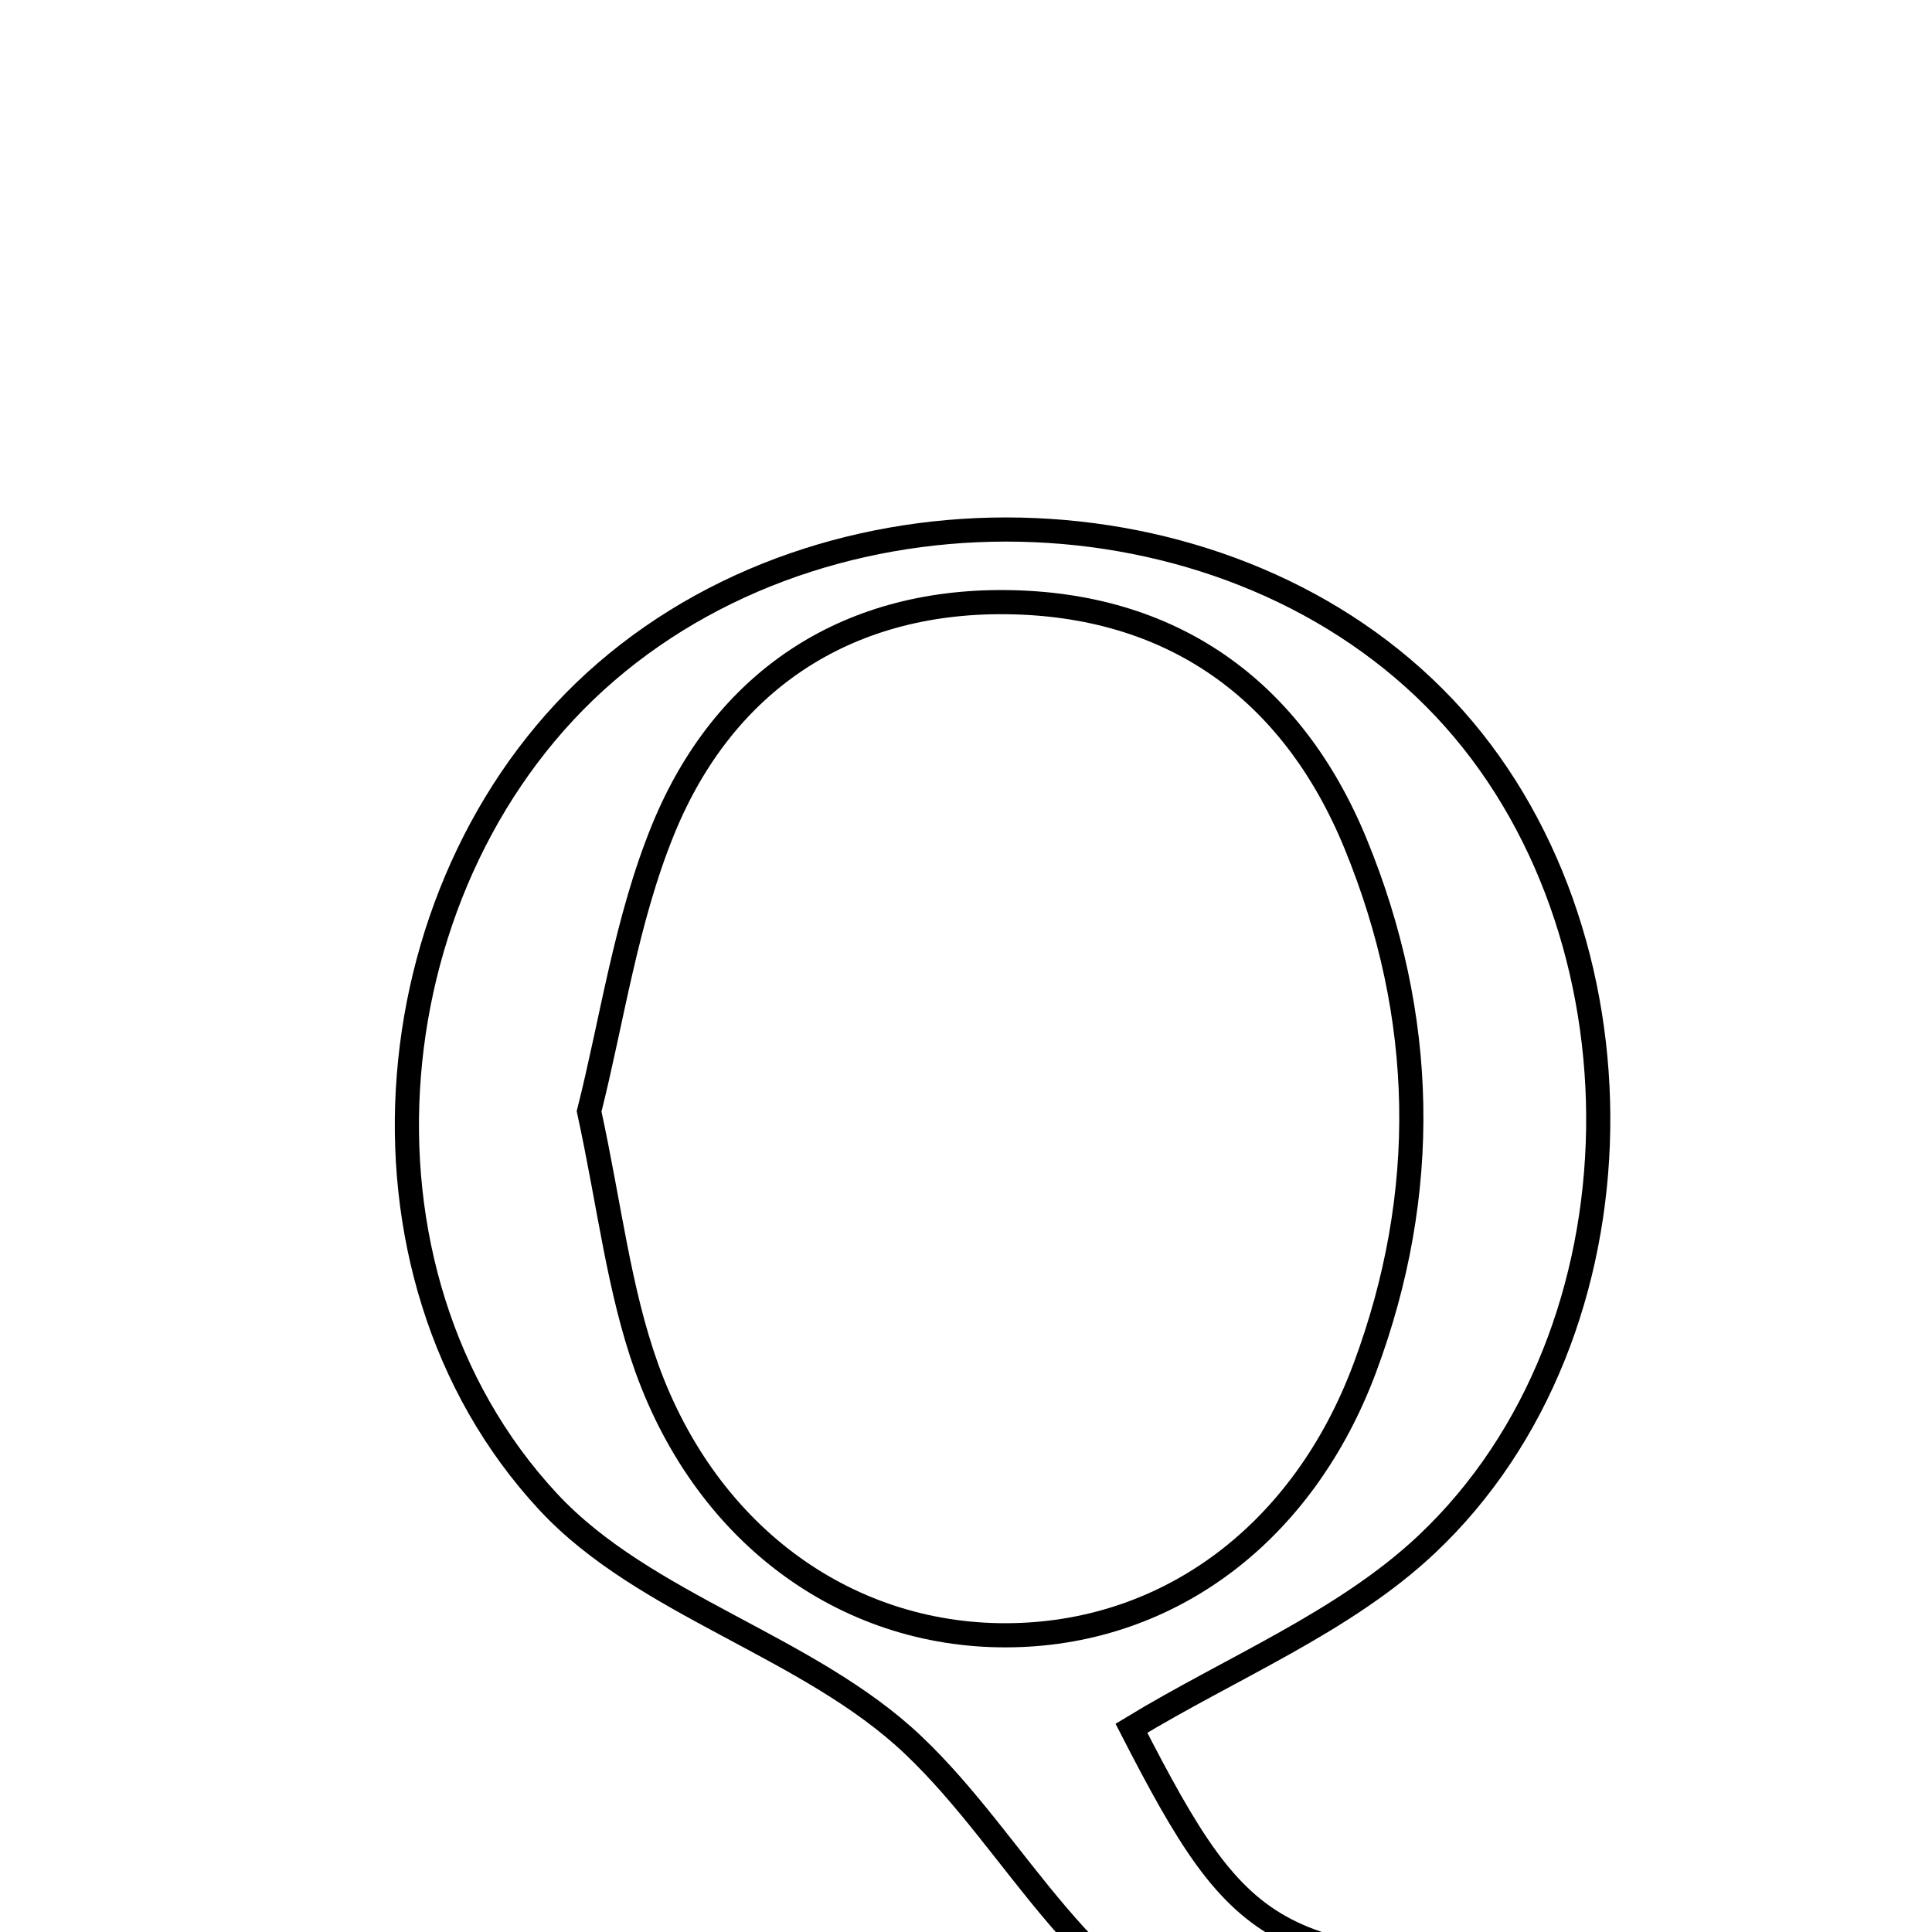 <svg xmlns="http://www.w3.org/2000/svg" viewBox="0.0 0.0 24.0 24.0" height="200px" width="200px"><path fill="none" stroke="black" stroke-width=".3" stroke-opacity="1.0"  filling="0" d="M12.486 7.48 C14.543 7.497 16.048 8.551 16.84 10.482 C17.72 12.627 17.764 14.819 16.955 16.991 C16.188 19.049 14.532 20.271 12.592 20.313 C10.579 20.358 8.797 19.118 8.032 16.987 C7.687 16.023 7.572 14.975 7.318 13.806 C7.602 12.683 7.776 11.433 8.239 10.301 C8.992 8.461 10.507 7.463 12.486 7.48"></path>
<path fill="none" stroke="black" stroke-width=".3" stroke-opacity="1.0"  filling="0" d="M7.528 8.347 C10.458 5.819 15.329 6.029 17.94 8.793 C20.539 11.546 20.515 16.553 17.722 19.185 C16.698 20.15 15.296 20.715 14.055 21.469 C15.46 24.205 15.83 24.416 19.858 24.46 C18.87 25.021 18.204 25.399 17.539 25.777 C16.983 25.777 16.426 25.777 15.87 25.777 C15.702 25.663 15.551 25.503 15.366 25.441 C13.439 24.791 12.674 22.941 11.345 21.679 C10.046 20.444 8.01 19.949 6.809 18.655 C4.137 15.777 4.628 10.847 7.528 8.347"></path></svg>